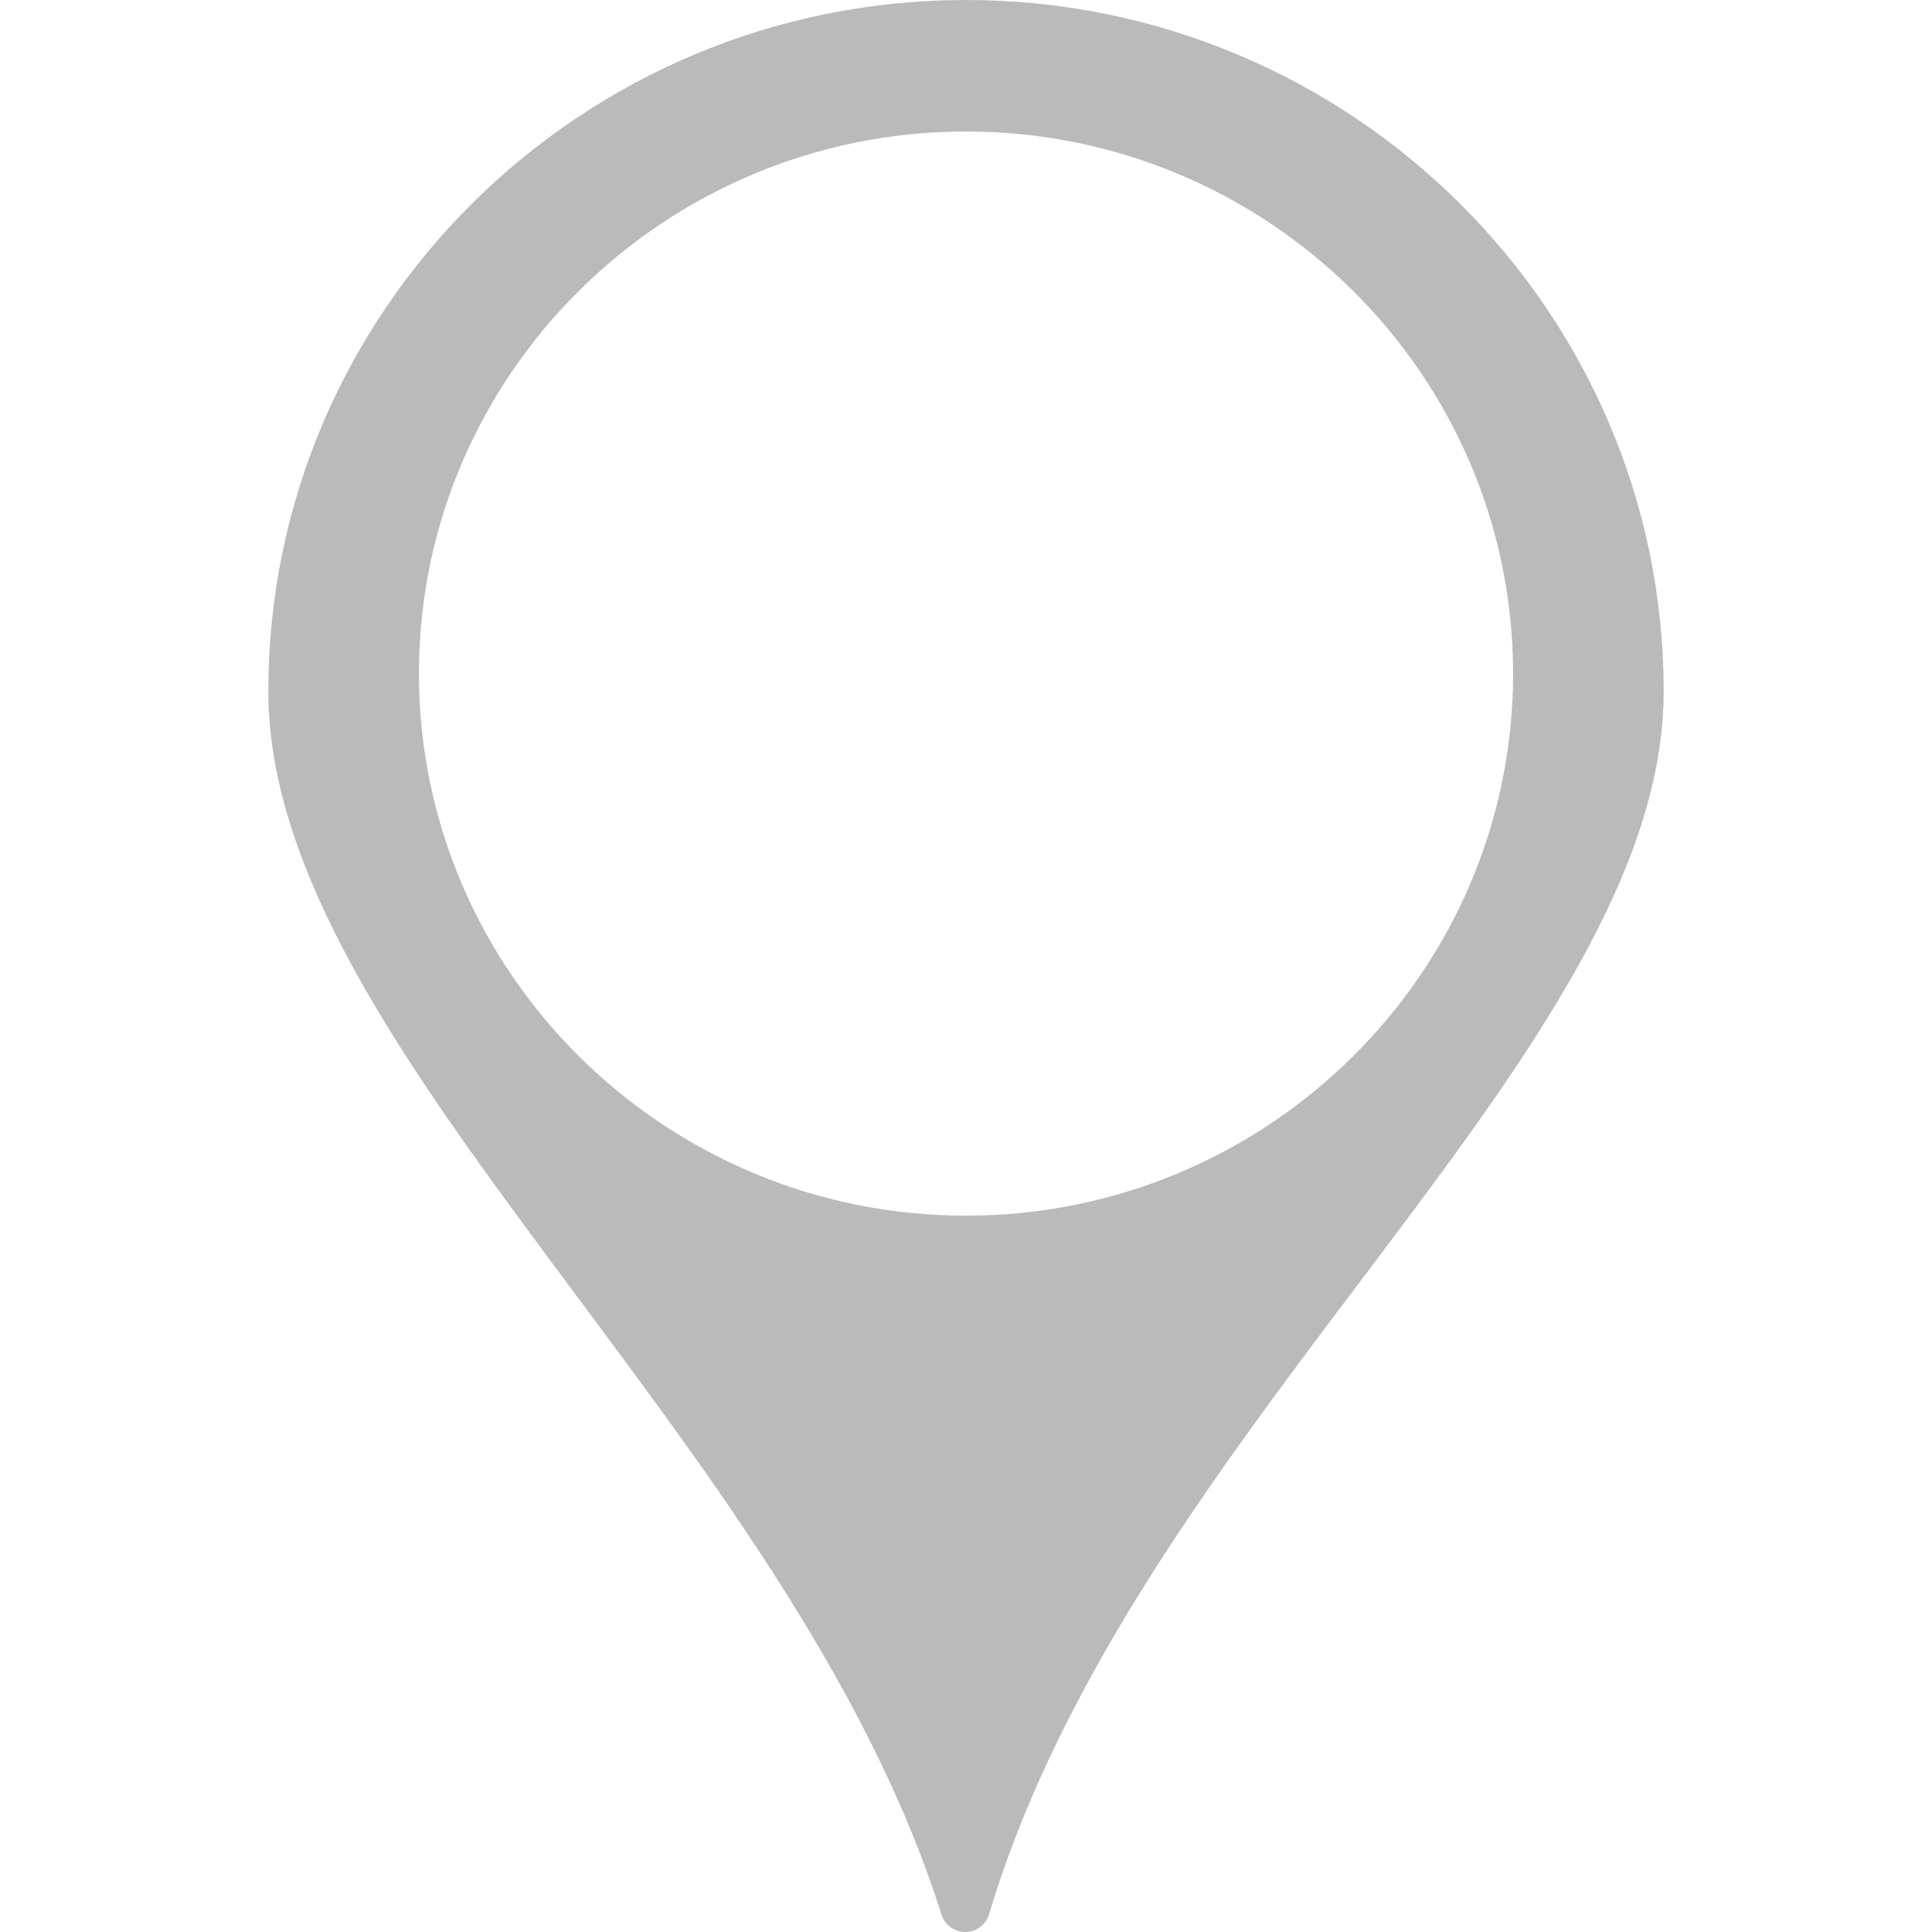 <svg width="18" height="18" viewBox="0 0 13 18" fill="none" xmlns="http://www.w3.org/2000/svg">
<path d="M6.5 0C2.915 0 0 2.89 0 6.44C0 9.775 4.865 13.383 6.272 17.839C6.302 17.935 6.393 18.001 6.495 18C6.597 17.999 6.686 17.932 6.715 17.835C8.08 13.27 13 9.779 13 6.44C13 2.89 10.084 0 6.5 0ZM6.5 11.326C3.69 11.326 1.403 9.06 1.403 6.275C1.403 3.491 3.69 1.225 6.5 1.225C9.31 1.225 11.597 3.491 11.597 6.275C11.597 9.06 9.31 11.326 6.5 11.326Z" fill="#BABABA"/>
</svg>
